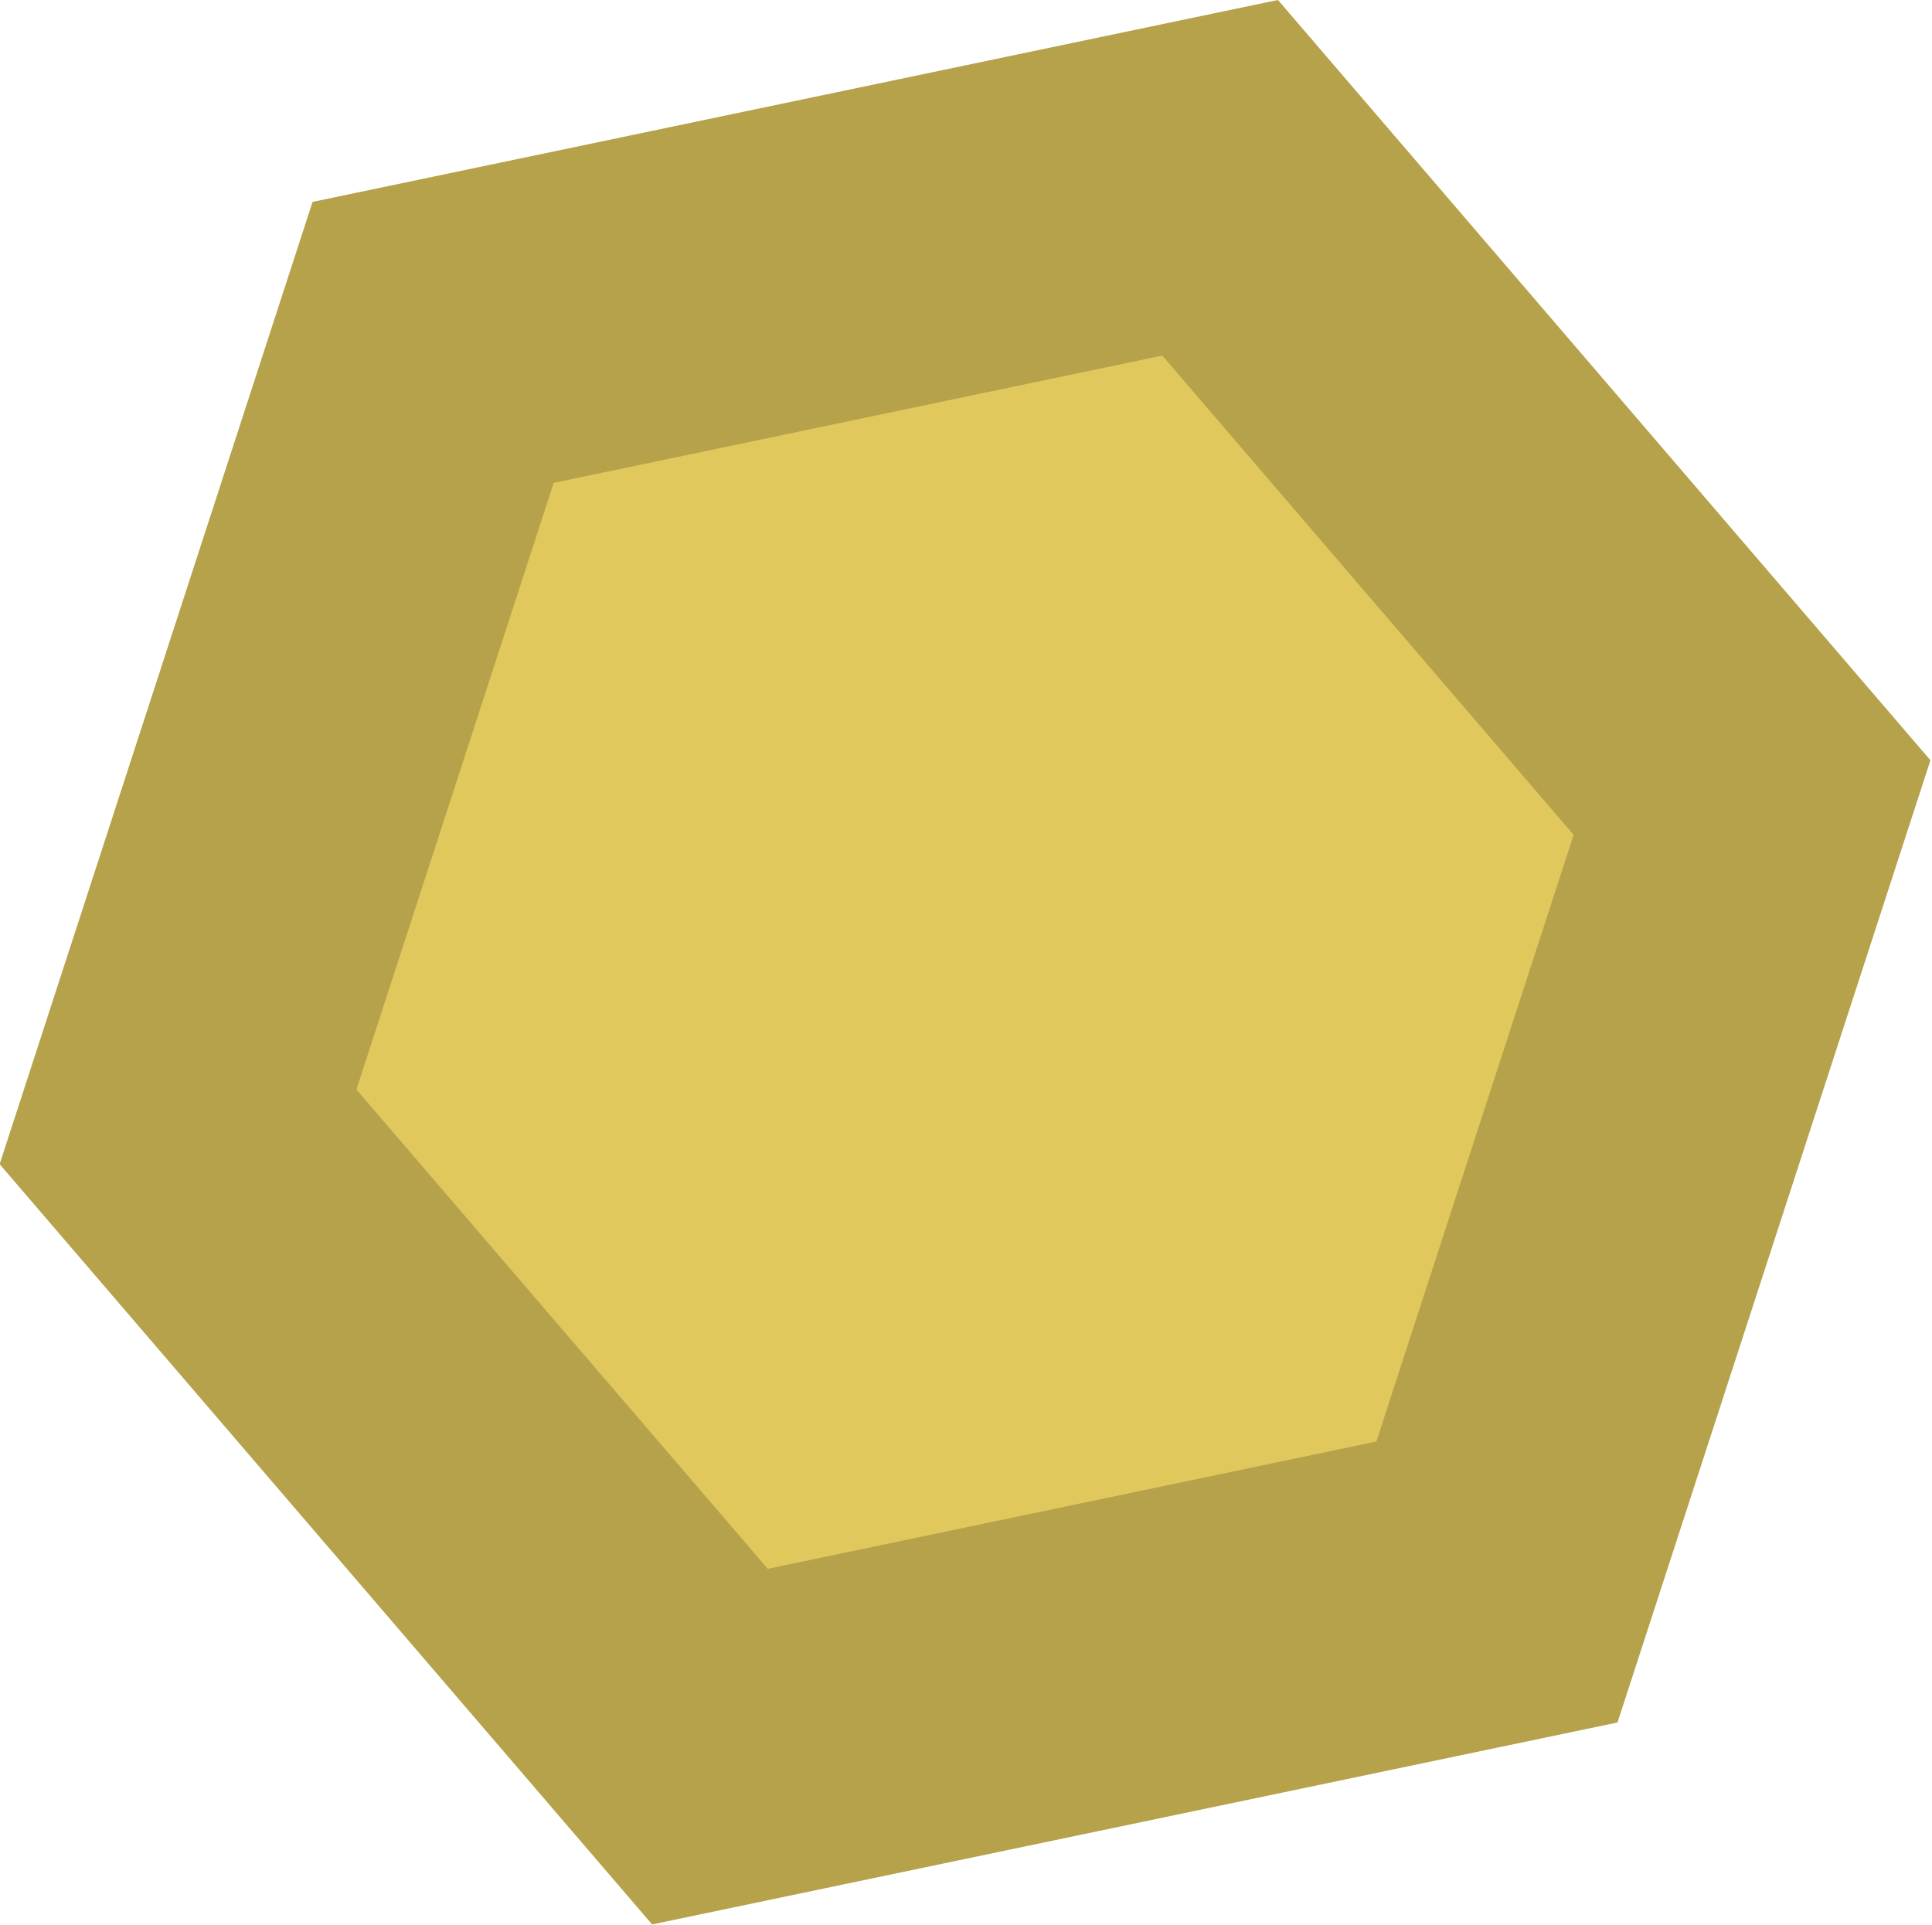 <?xml version="1.0" encoding="UTF-8" standalone="no"?>
<!-- Created with Inkscape (http://www.inkscape.org/) -->

<svg
   width="201.048"
   height="200.301"
   viewBox="0 0 53.194 52.996"
   version="1.1"
   id="svg1"
   inkscape:version="1.3.2 (091e20e, 2023-11-25, custom)"
   sodipodi:docname="sand.svg"
   xmlns:inkscape="http://www.inkscape.org/namespaces/inkscape"
   xmlns:sodipodi="http://sodipodi.sourceforge.net/DTD/sodipodi-0.dtd"
   xmlns="http://www.w3.org/2000/svg"
   xmlns:svg="http://www.w3.org/2000/svg">
  <sodipodi:namedview
     id="namedview1"
     pagecolor="#ffffff"
     bordercolor="#000000"
     borderopacity="0.25"
     inkscape:showpageshadow="2"
     inkscape:pageopacity="0.0"
     inkscape:pagecheckerboard="0"
     inkscape:deskcolor="#d1d1d1"
     inkscape:document-units="mm"
     inkscape:zoom="2.1694726"
     inkscape:cx="17.976719"
     inkscape:cy="106.70796"
     inkscape:window-width="1397"
     inkscape:window-height="1041"
     inkscape:window-x="253"
     inkscape:window-y="0"
     inkscape:window-maximized="0"
     inkscape:current-layer="layer1" />
  <defs
     id="defs1" />
  <g
     inkscape:label="图层 1"
     inkscape:groupmode="layer"
     id="layer1"
     transform="translate(-0.373,-0.379)">
    <path
       sodipodi:type="star"
       style="fill:#e0c85c;fill-opacity:1;stroke:#b5a24b;stroke-width:12.472;stroke-dasharray:none;stroke-opacity:1"
       id="path1"
       inkscape:flatsided="true"
       sodipodi:sides="6"
       sodipodi:cx="63.125435"
       sodipodi:cy="48.292683"
       sodipodi:r1="31.768917"
       sodipodi:r2="27.51269"
       sodipodi:arg1="0.84685912"
       sodipodi:arg2="1.3704579"
       inkscape:rounded="0"
       inkscape:randomized="0"
       d="M 84.167,72.094 53.034,78.416 31.992,54.615 42.084,24.491 73.217,18.169 94.259,41.971 Z"
       transform="matrix(0.696,0,0,0.717,-16.992,-7.754)"
       inkscape:transform-center-x="-27.526183"
       inkscape:transform-center-y="27.420808" />
  </g>
</svg>
